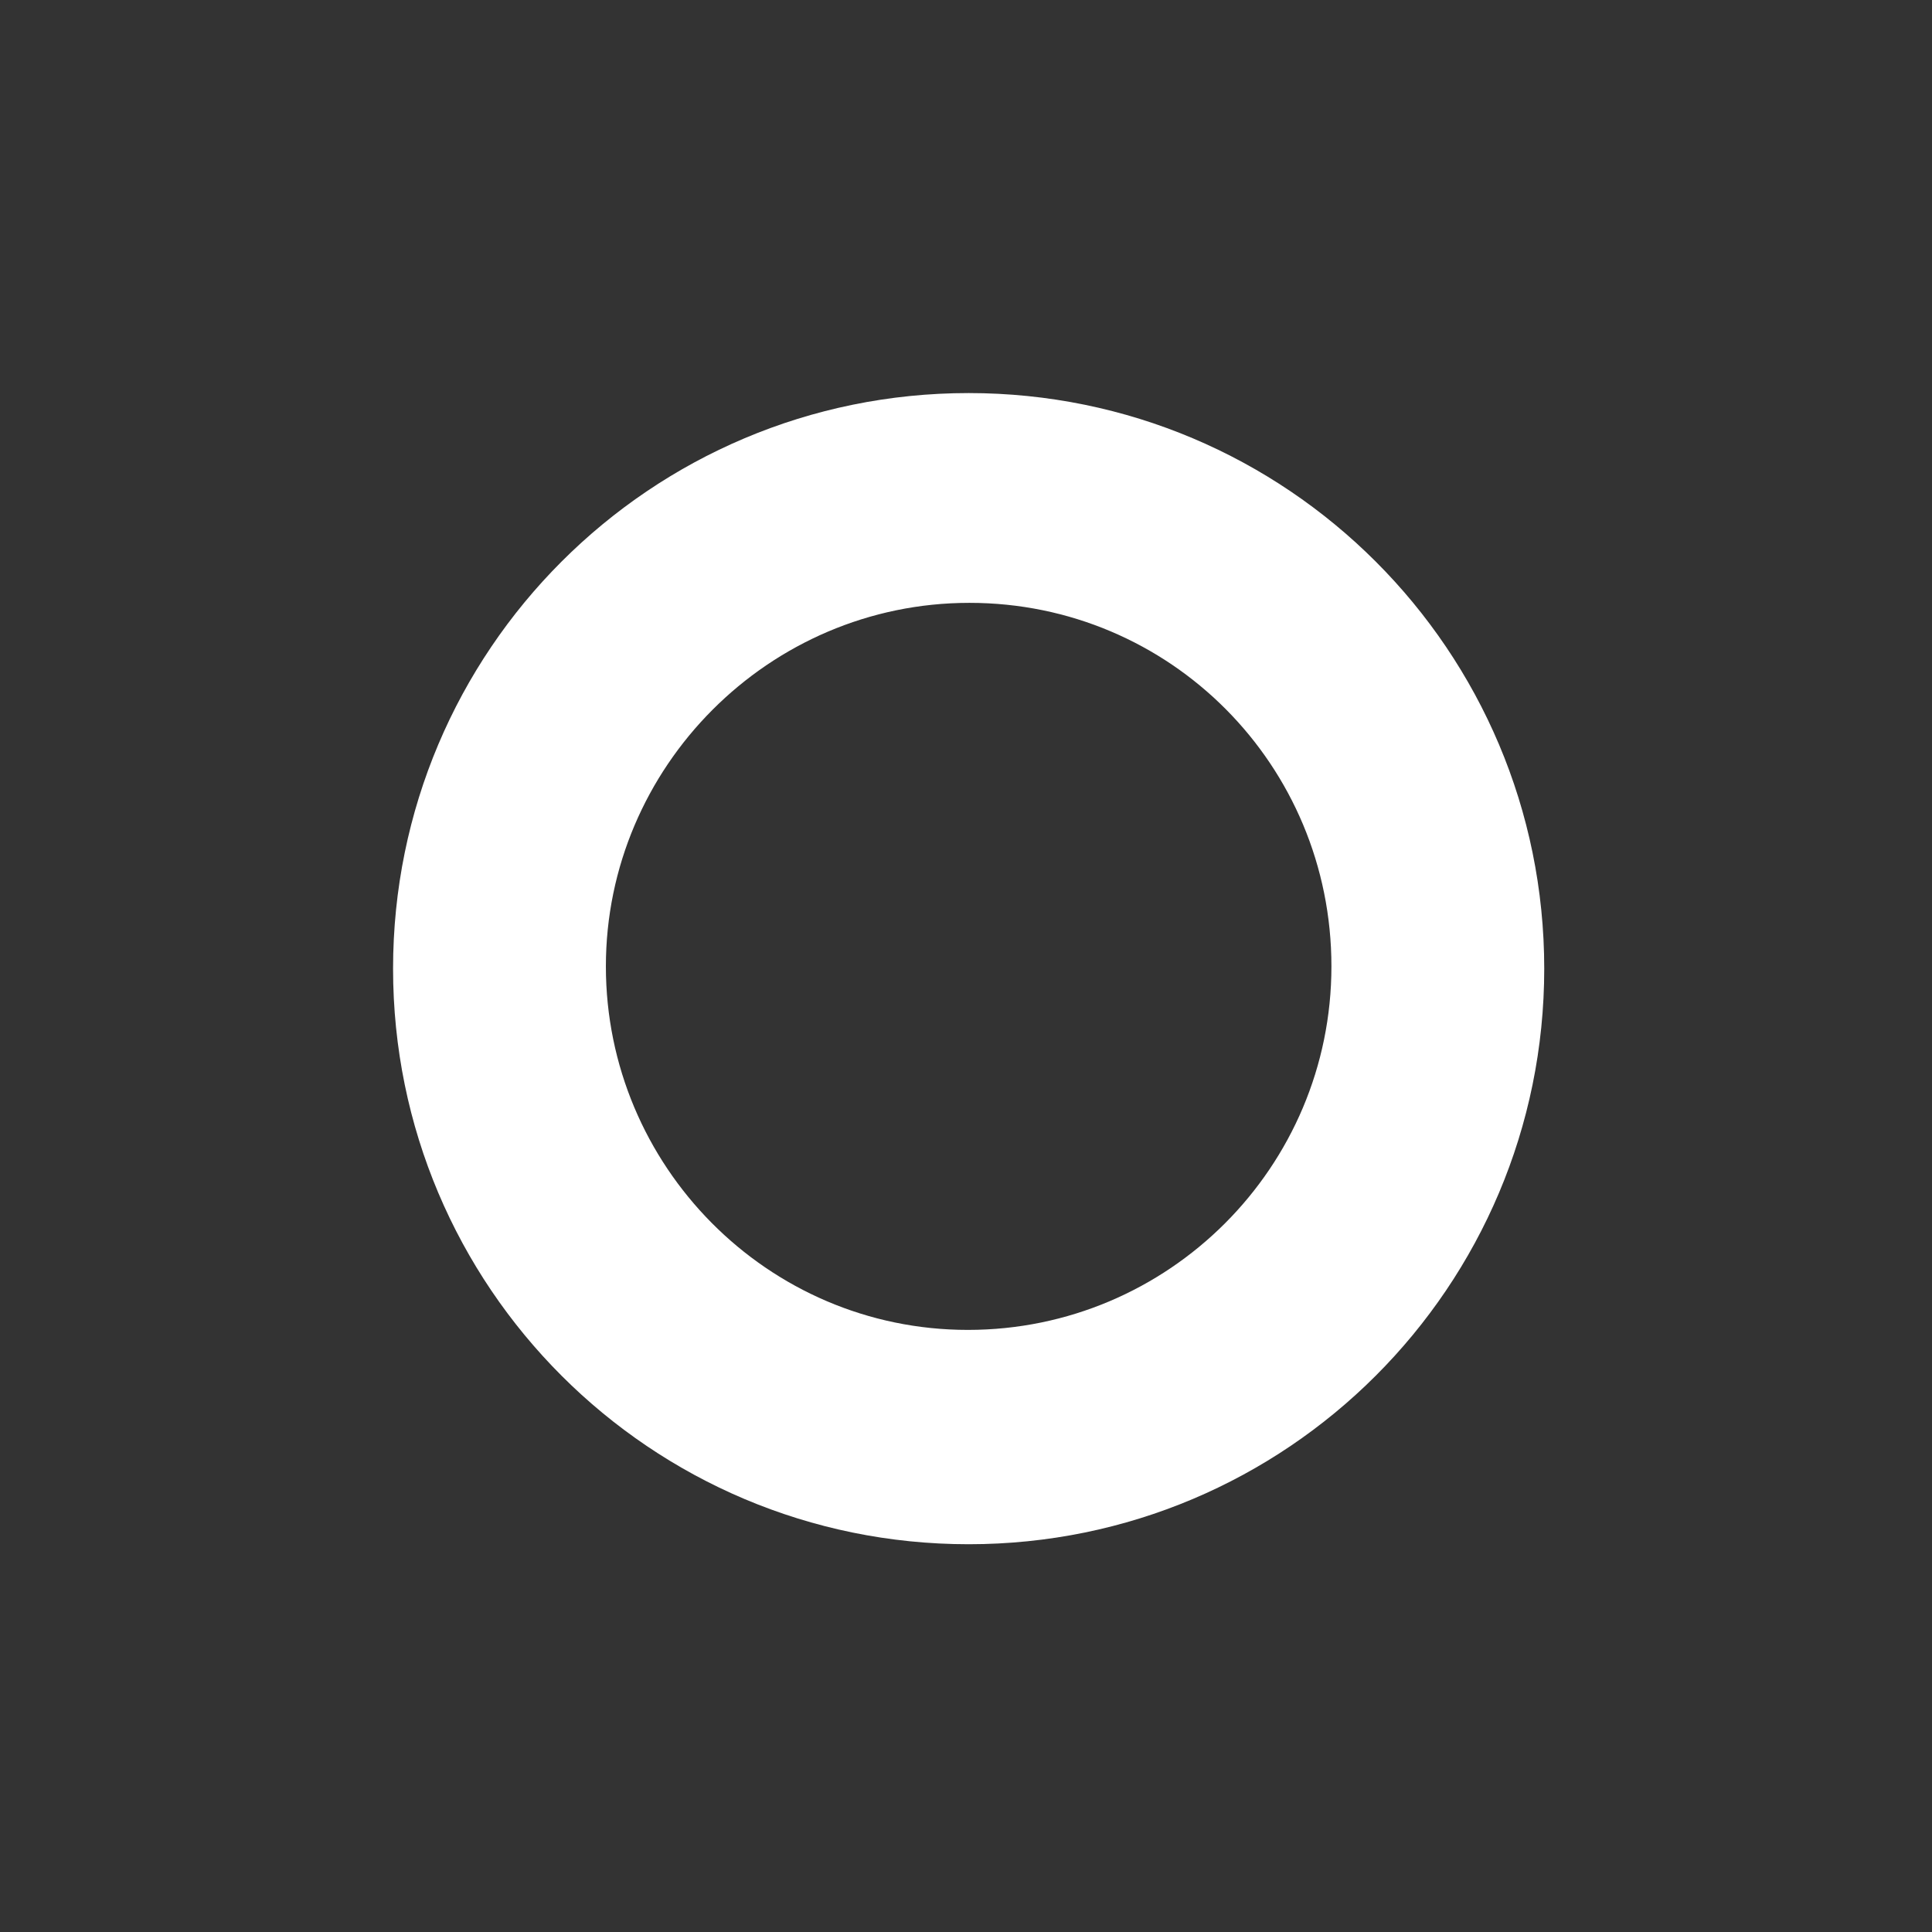 <?xml version="1.0" encoding="utf-8"?>
<!-- Generator: Adobe Illustrator 24.1.3, SVG Export Plug-In . SVG Version: 6.00 Build 0)  -->
<svg version="1.1" id="Capa_1" xmlns="http://www.w3.org/2000/svg" xmlns:xlink="http://www.w3.org/1999/xlink" x="0px" y="0px"
	 viewBox="0 0 255.1 255.1" style="enable-background:new 0 0 255.1 255.1;" xml:space="preserve">
<rect x="0" y="0" width="255.1" height="255.1" fill="#333333" stroke="none"/>
<style type="text/css">
	.st0{fill-rule:evenodd;clip-rule:evenodd;fill:#FFFFFF;}
</style>
<path class="st0" d="M203.9,127.9c0,42-34,76-76,76s-76-34-76-76s34-76,76-76S203.9,85.9,203.9,127.9z M175.8,127.6
	c0,26.5-21.5,48-48,48S80,153.9,80,127.6s21.5-48,48-48S175.8,101,175.8,127.6z"/>
</svg>
